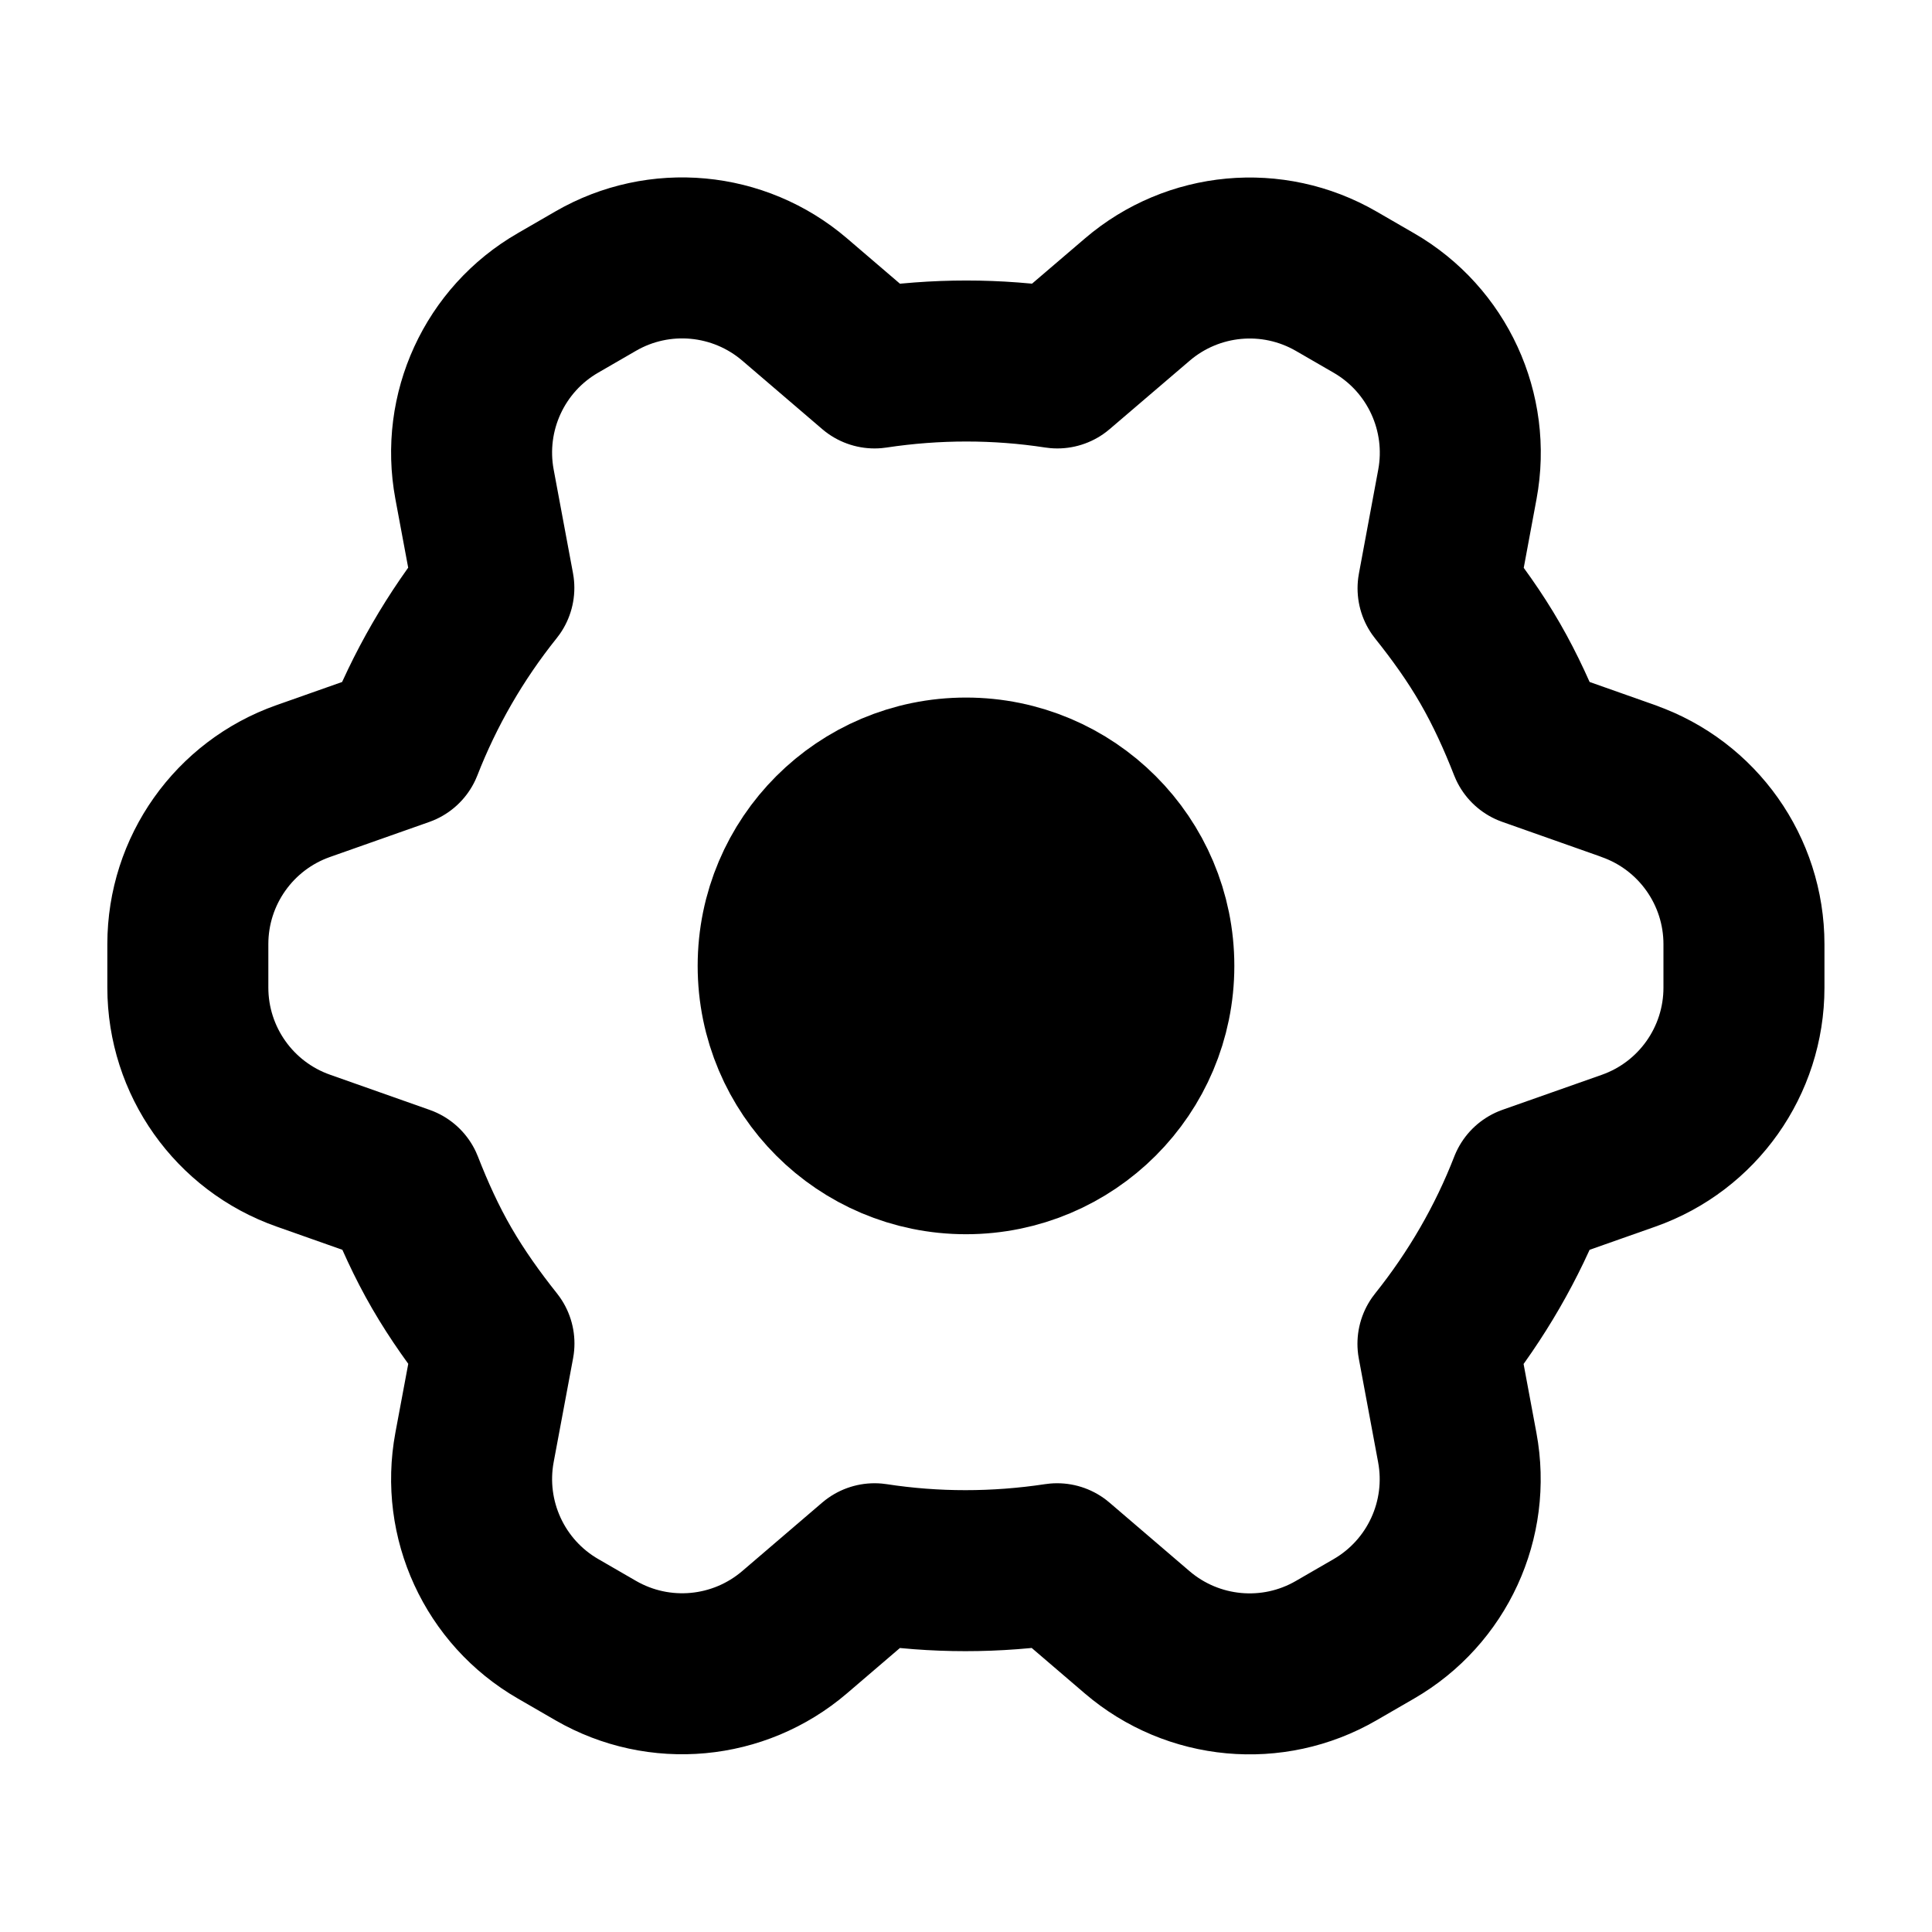 <svg xmlns="http://www.w3.org/2000/svg" height="18" width="18" viewBox="0 0 18 18"><g stroke-linecap="round" stroke-width="1.5" fill="none" stroke="currentColor" stroke-linejoin="round" class="nc-icon-wrapper"><circle cx="9" cy="8.999" r="1.75" fill="currentColor" data-color="color-2"></circle><path d="m15.175,7.278l-.929-.328c-.102-.261-.219-.52-.363-.77s-.31-.48-.485-.699l.18-.968c.125-.671-.187-1.349-.778-1.69l-.351-.203c-.592-.342-1.334-.273-1.853.171l-.745.637c-.56-.086-1.133-.086-1.703,0l-.745-.638c-.519-.444-1.262-.513-1.853-.171l-.351.203c-.592.341-.903,1.019-.778,1.69l.18.965c-.36.449-.646.946-.852,1.474l-.924.326c-.644.227-1.075.836-1.075,1.519v.405c0,.683.431,1.292,1.075,1.519l.929.328c.102.261.218.519.363.769s.31.48.485.7l-.181.968c-.125.671.187,1.349.778,1.69l.351.203c.592.342,1.334.273,1.853-.171l.745-.638c.559.086,1.132.086,1.701,0l.746.639c.519.444,1.262.513,1.853.171l.351-.203c.592-.342.903-1.019.778-1.69l-.18-.966c.359-.449.646-.945.851-1.473l.925-.326c.644-.227,1.075-.836,1.075-1.519v-.405c0-.683-.431-1.292-1.075-1.519h.002Z"></path></g></svg>
